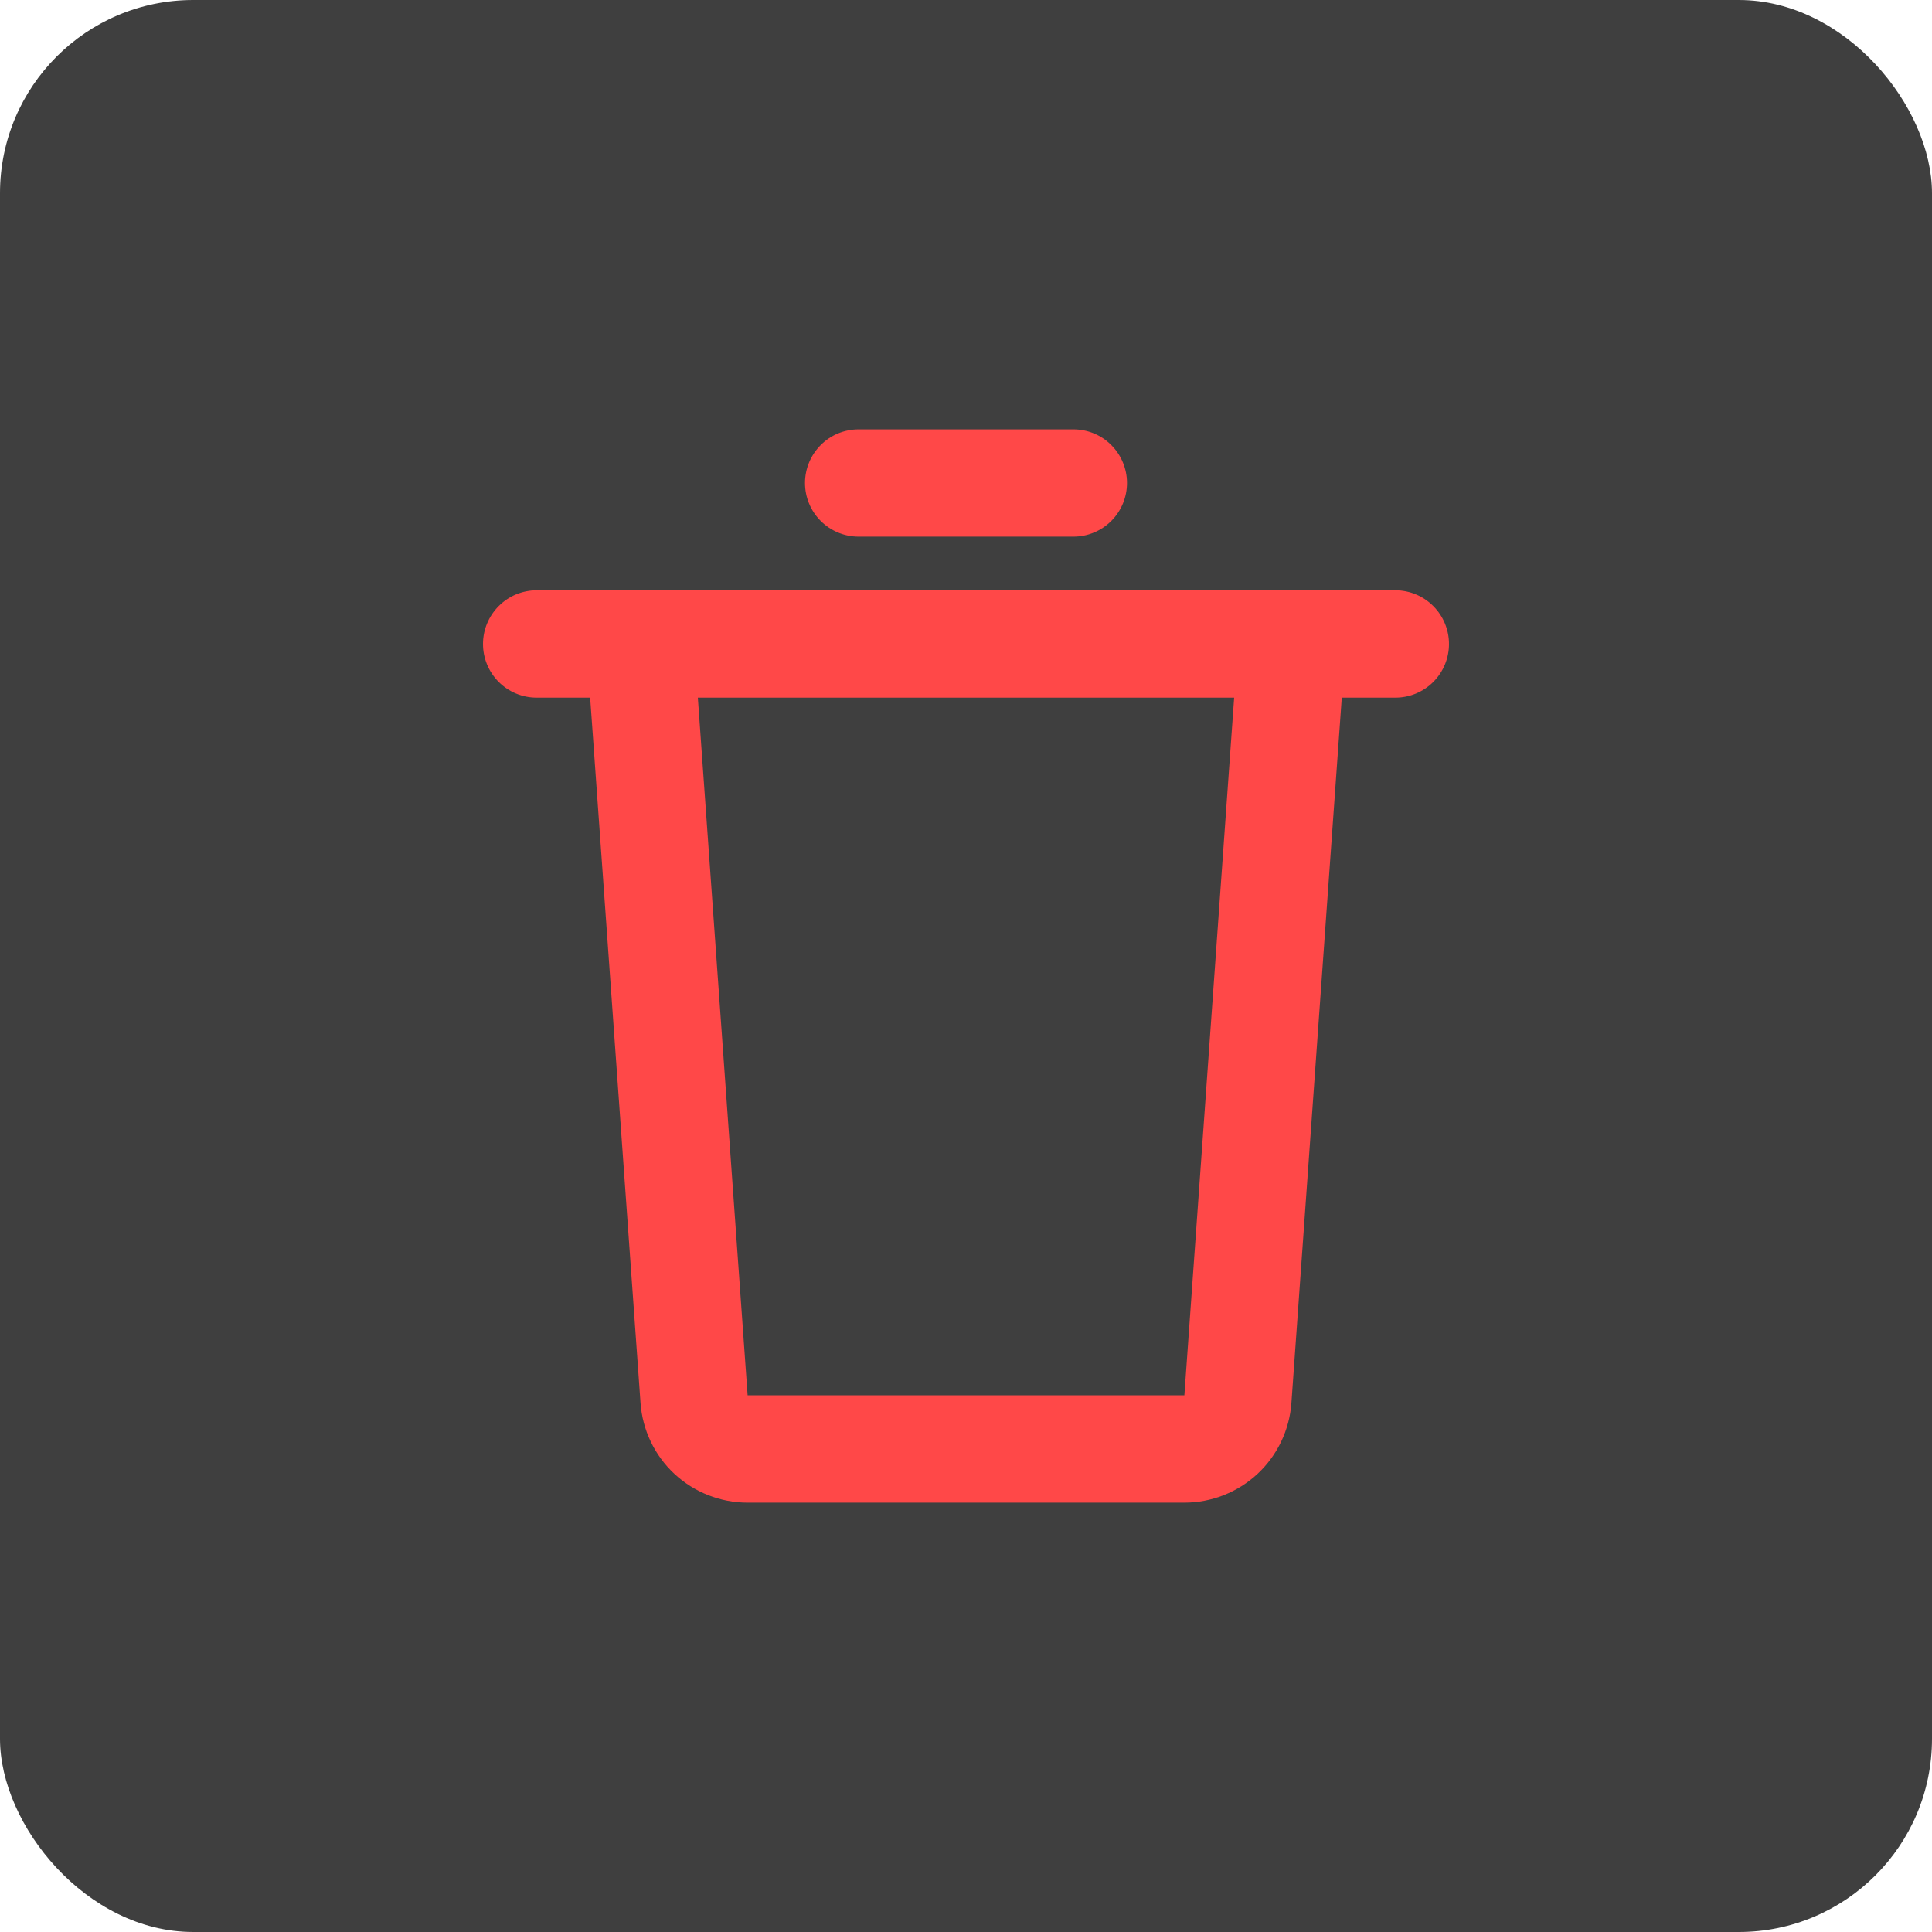 <svg width="30" height="30" viewBox="0 0 30 30" fill="none" xmlns="http://www.w3.org/2000/svg">
<rect width="30" height="30" rx="3" fill="#101010" fill-opacity="0.8"/>
<path d="M21.667 9.166C21.888 9.166 22.1 9.254 22.256 9.411C22.412 9.567 22.5 9.779 22.5 10C22.5 10.221 22.412 10.433 22.256 10.589C22.1 10.745 21.888 10.833 21.667 10.833H20.833L20.831 10.892L20.053 21.785C20.023 22.205 19.835 22.599 19.527 22.886C19.218 23.173 18.812 23.333 18.391 23.333H11.608C11.187 23.333 10.781 23.173 10.472 22.886C10.164 22.599 9.976 22.205 9.946 21.785L9.168 10.893C9.167 10.873 9.167 10.853 9.167 10.833H8.333C8.112 10.833 7.9 10.745 7.744 10.589C7.588 10.433 7.5 10.221 7.5 10C7.5 9.779 7.588 9.567 7.744 9.411C7.9 9.254 8.112 9.166 8.333 9.166H21.667ZM19.164 10.833H10.836L11.609 21.666H18.391L19.164 10.833ZM16.667 6.667C16.888 6.667 17.1 6.754 17.256 6.911C17.412 7.067 17.5 7.279 17.5 7.5C17.5 7.721 17.412 7.933 17.256 8.089C17.1 8.245 16.888 8.333 16.667 8.333H13.333C13.112 8.333 12.9 8.245 12.744 8.089C12.588 7.933 12.5 7.721 12.5 7.5C12.5 7.279 12.588 7.067 12.744 6.911C12.9 6.754 13.112 6.667 13.333 6.667H16.667Z" fill="#FF4848"/>
</svg>
